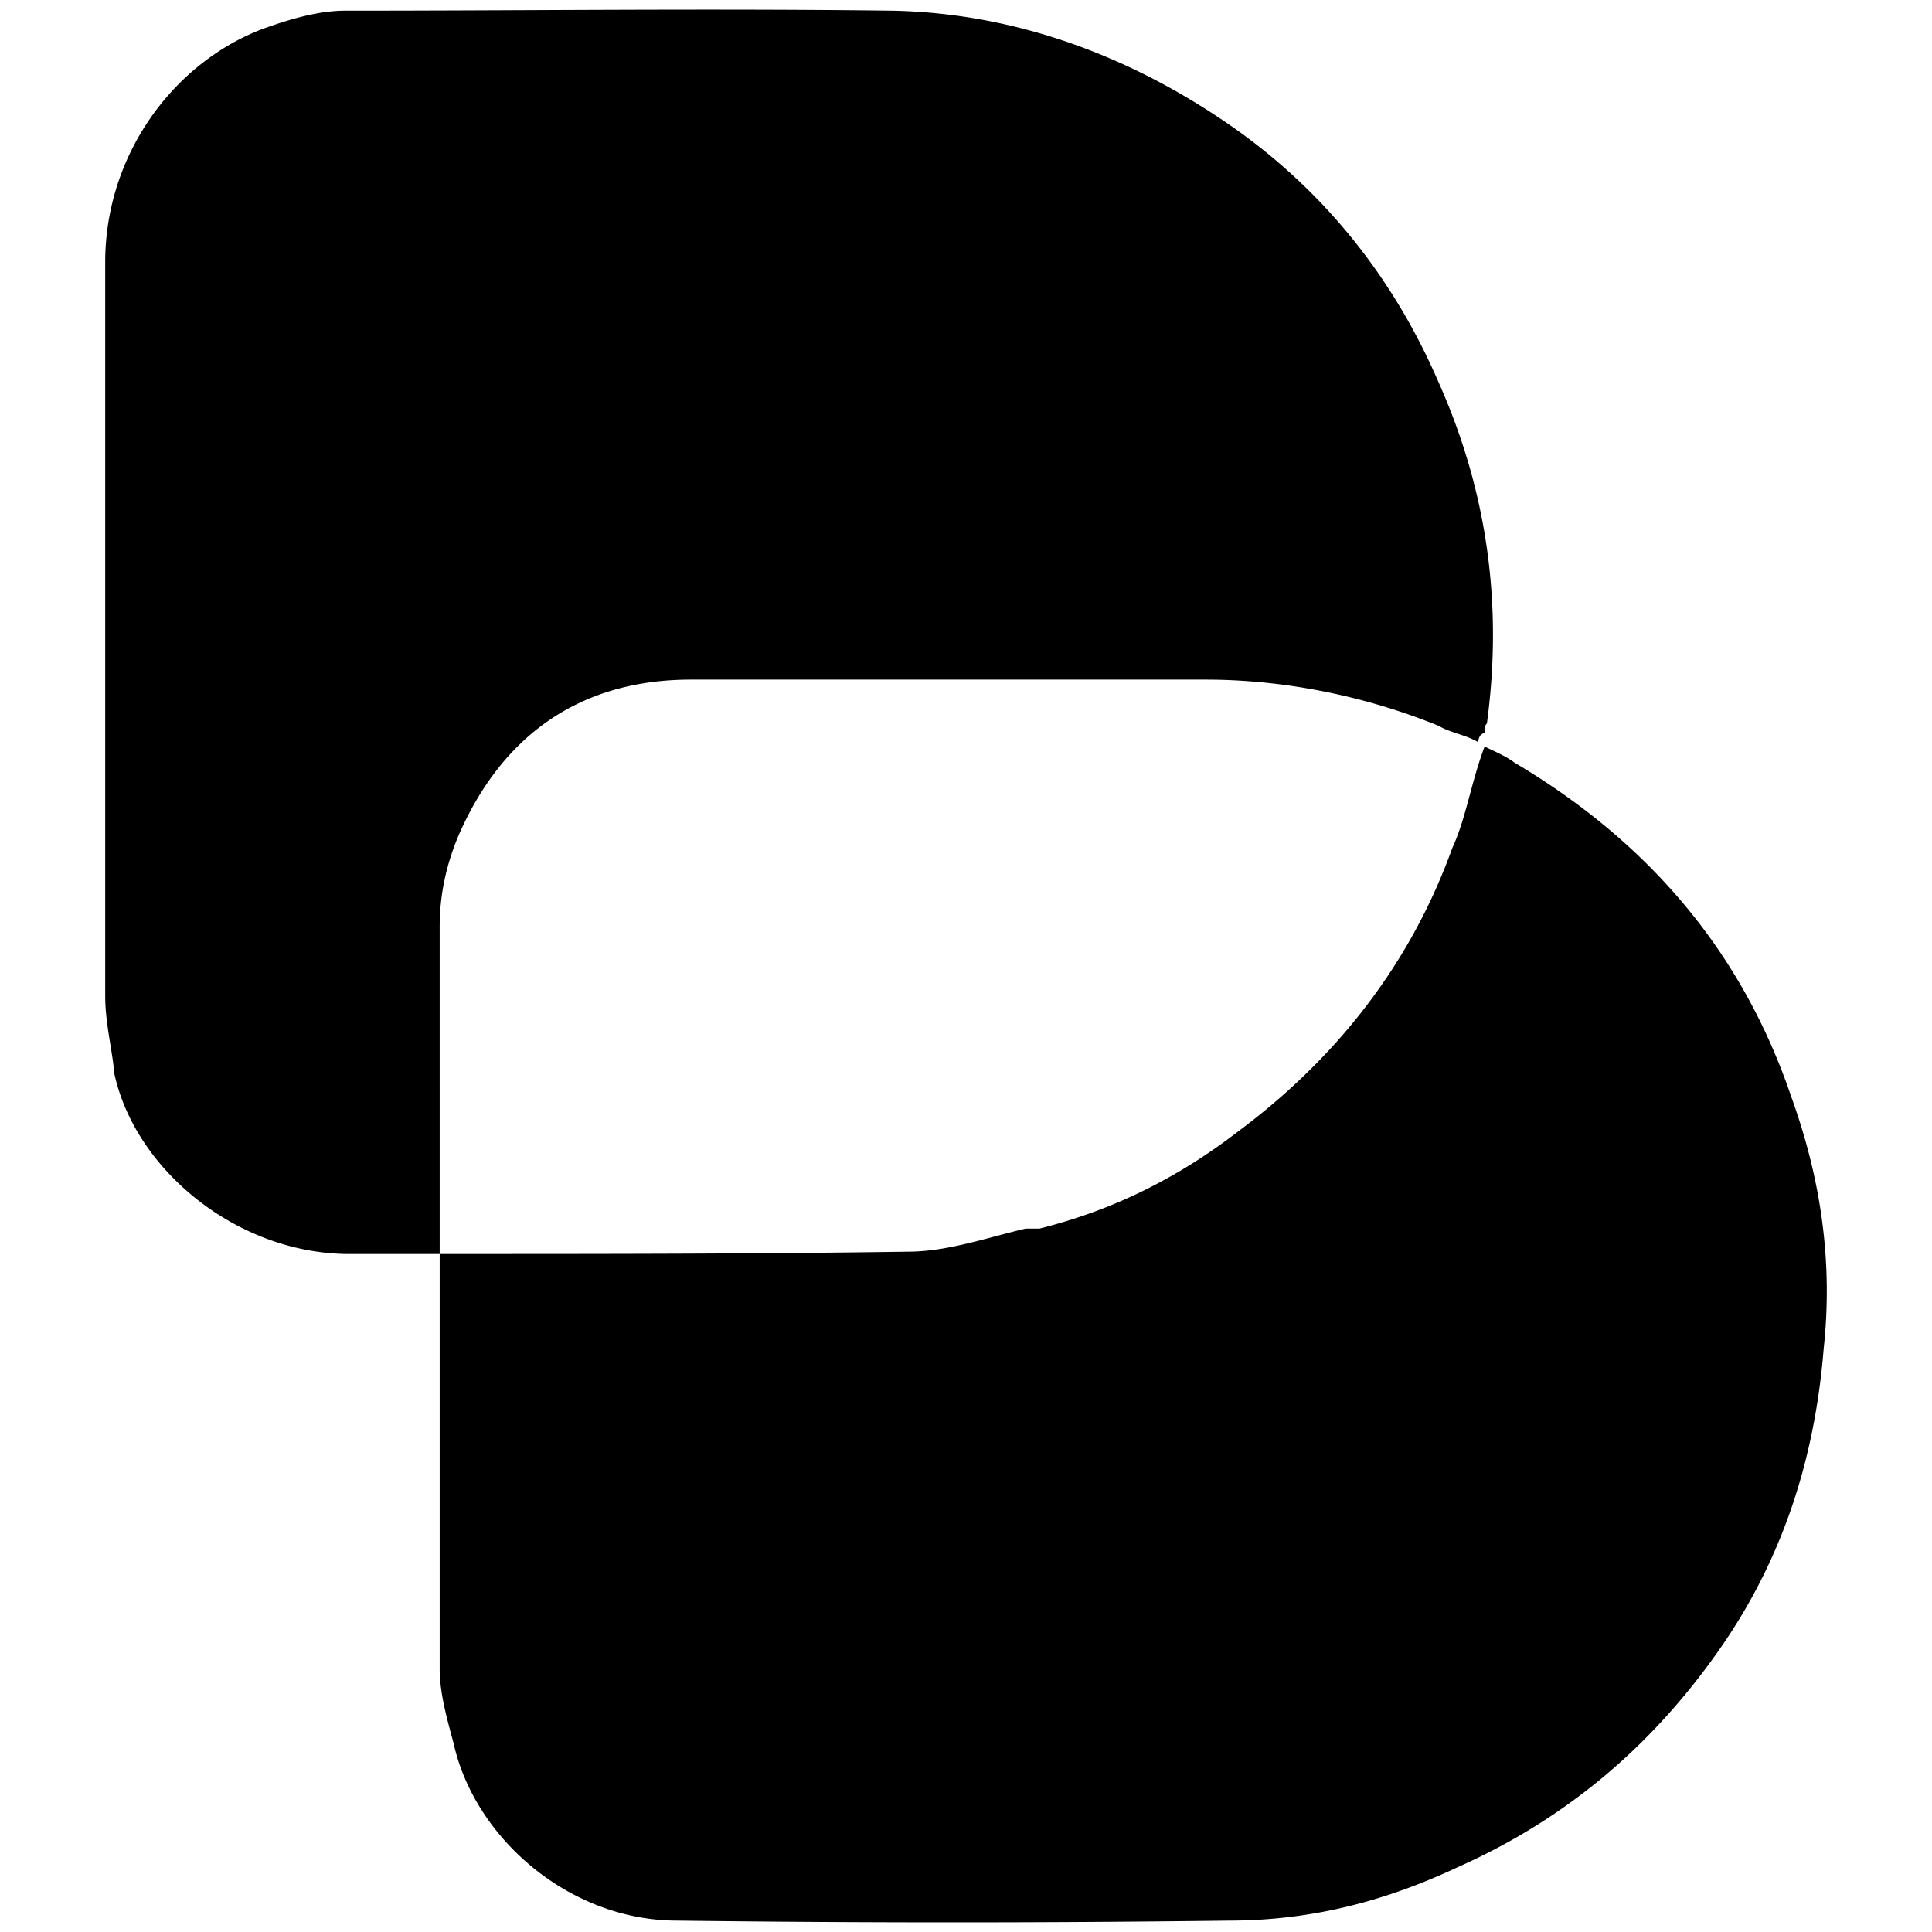 <svg xmlns="http://www.w3.org/2000/svg" width="1000" height="1000">
  <path d="M538 635.926c38.205-9.552 71.635-26.267 102.677-50.146 51.34-38.205 89.545-87.156 111.036-146.853 7.163-15.521 9.551-33.43 16.715-52.533 4.776 2.388 10.745 4.776 15.521 8.358 70.442 41.787 118.199 99.096 143.272 173.12 15.52 42.981 21.49 85.962 16.715 130.138-4.776 59.696-22.685 112.23-56.115 158.792-35.818 50.146-79.993 85.963-133.72 109.842-38.206 17.909-76.412 27.46-118.2 27.46a11367.139 11367.139 0 0 1-285.349 0c-56.114 0-105.065-42.981-115.81-91.932-3.582-13.133-7.164-26.267-7.164-38.206V649.06h-48.951c-57.309-1.194-108.648-44.176-119.393-93.127-1.194-13.133-4.776-26.266-4.776-40.593V135.67c0-54.92 34.624-102.678 81.187-120.587 13.133-4.776 28.654-9.551 42.982-9.551 93.126 0 188.64-1.194 282.96 0 64.473 1.194 125.364 23.878 179.09 62.084 46.564 33.43 81.188 77.605 103.872 130.138 25.073 56.115 33.43 114.618 25.073 176.702-1.194 1.194-1.194 2.388-1.194 4.776-2.388 1.194-2.388 1.194-3.582 4.775-5.97-3.581-14.327-4.775-20.297-8.357-38.205-15.521-79.993-23.879-120.587-23.879H357.716c-57.309 0-97.902 28.655-120.587 81.187-5.97 14.328-9.551 29.849-9.551 46.564V649.06c81.187 0 162.374 0 242.367-1.194 20.297 0 40.594-7.164 60.89-11.94z" style="fill:#000;fill-opacity:1;fill-rule:nonzero;stroke:none;"/>
</svg>
